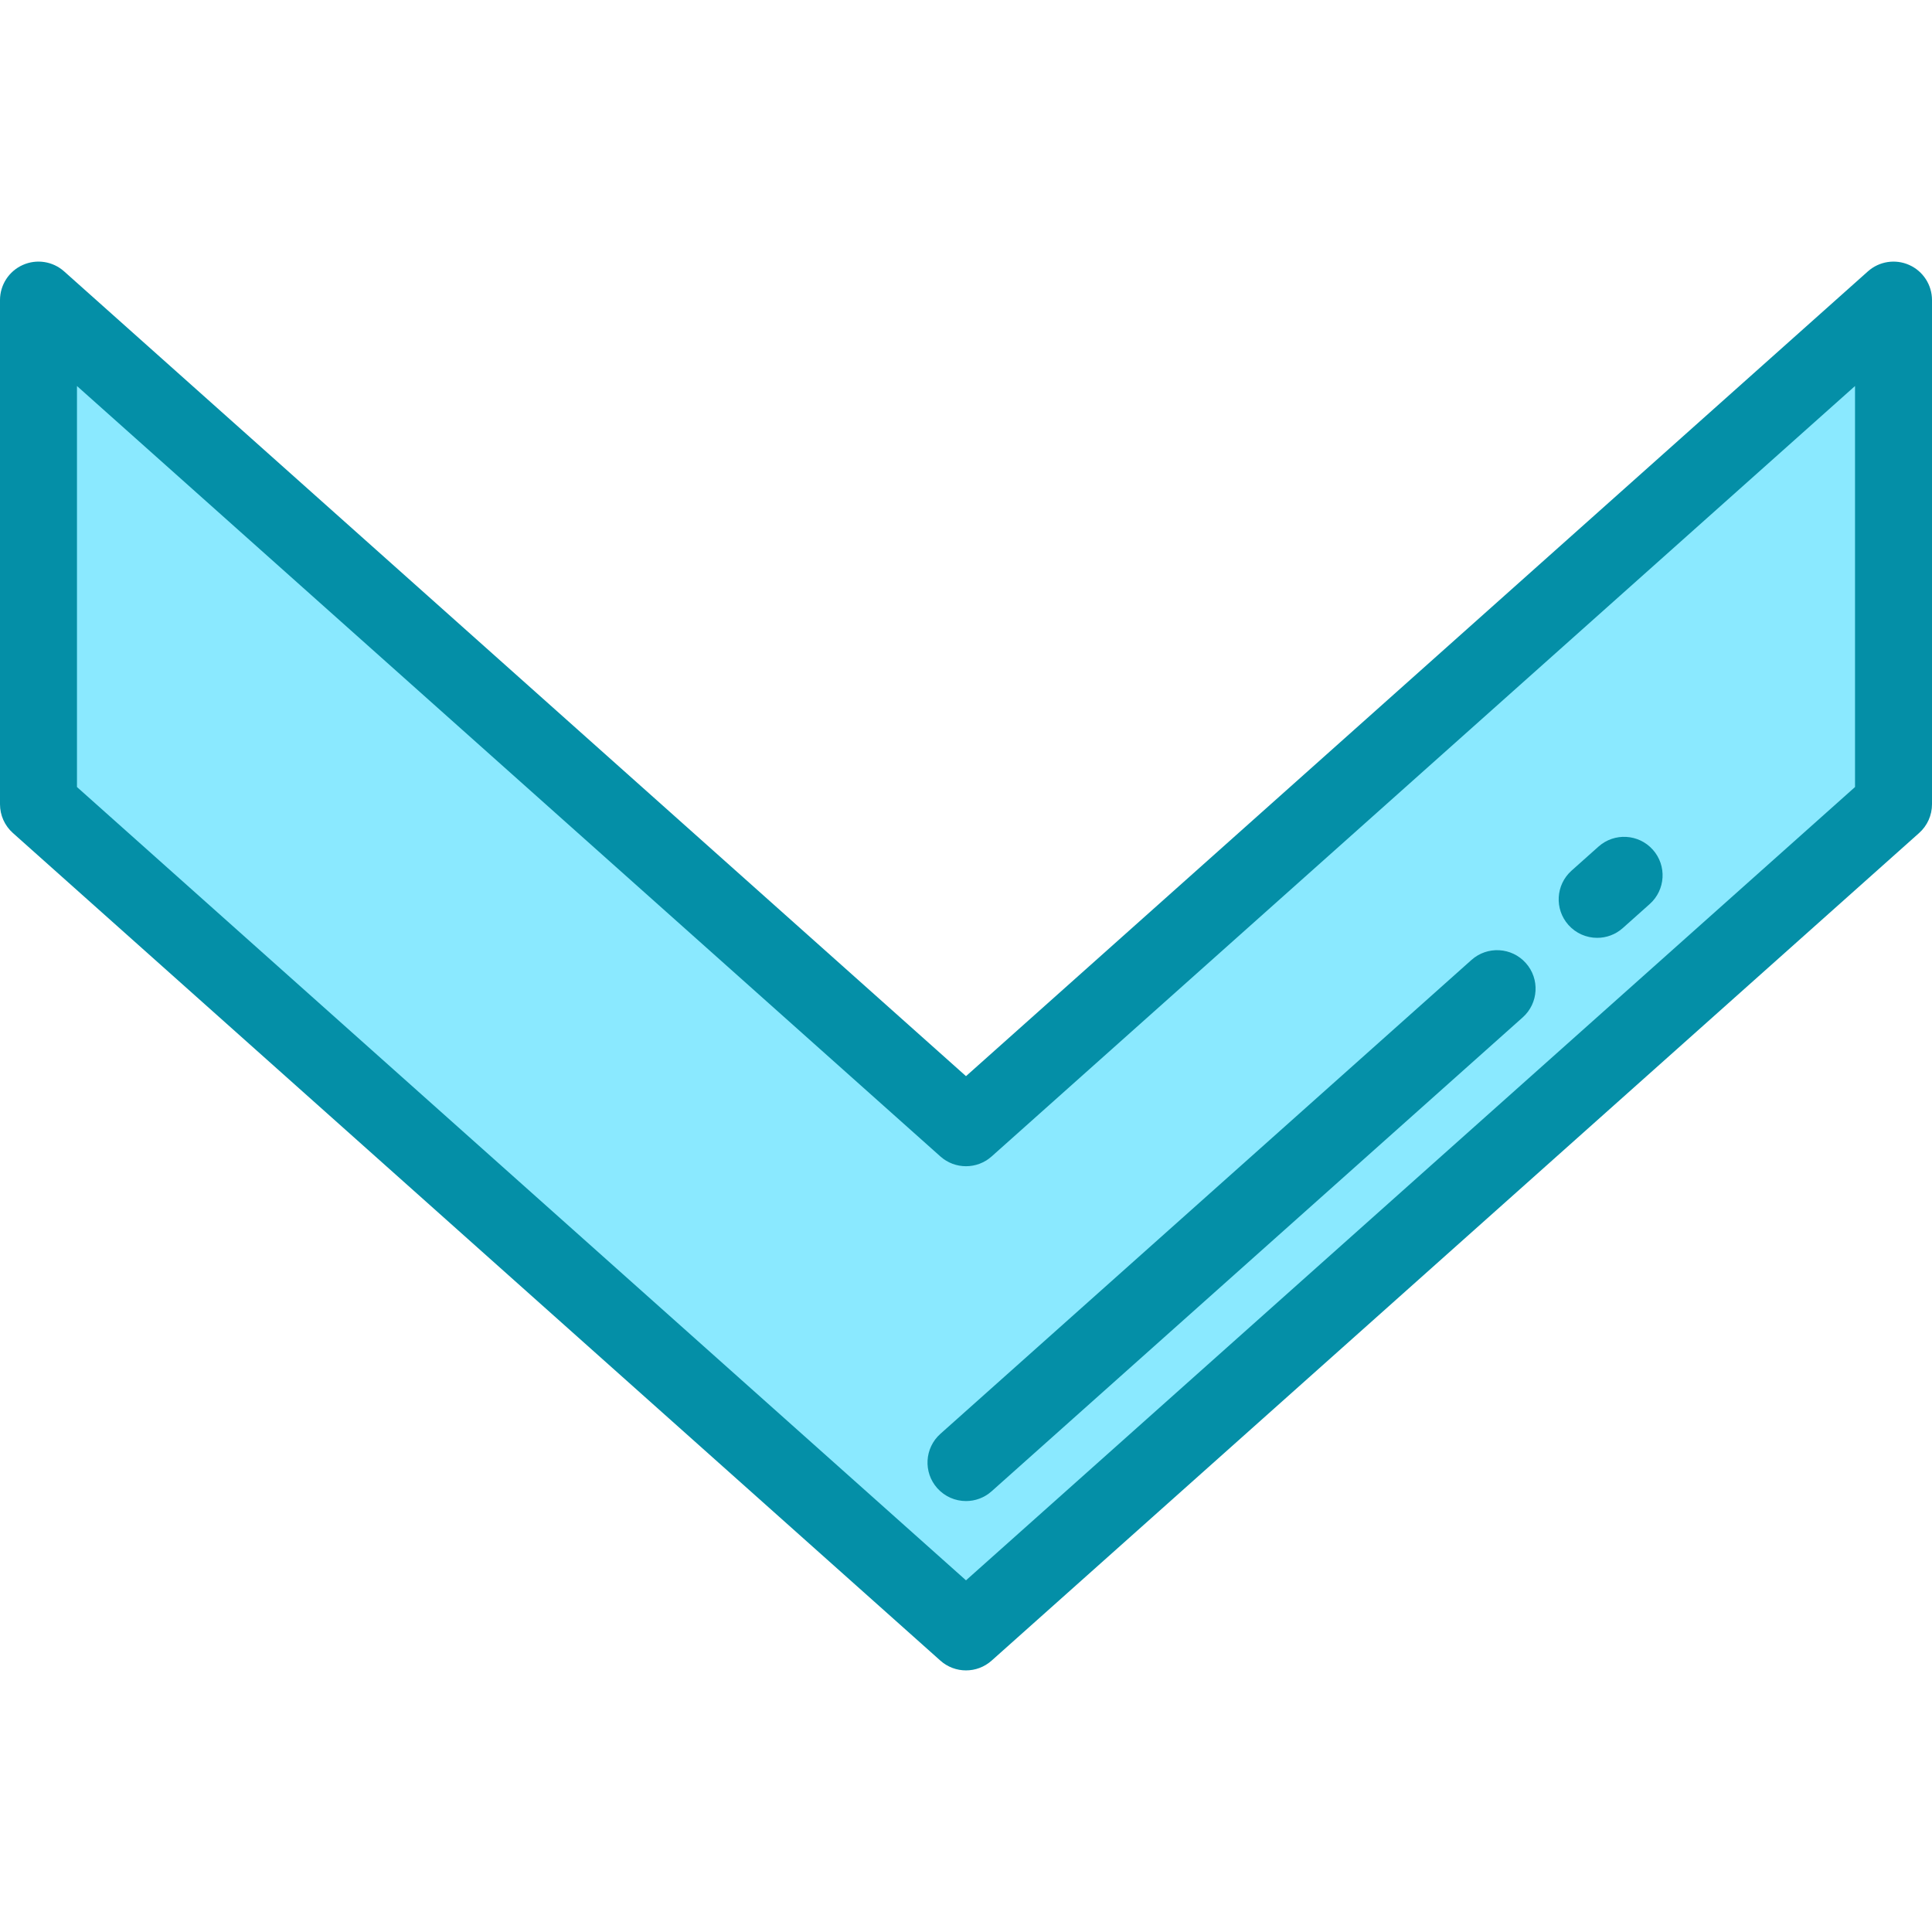 <?xml version="1.0"?>
<svg xmlns="http://www.w3.org/2000/svg" xmlns:xlink="http://www.w3.org/1999/xlink" version="1.1" id="Layer_1" x="0px" y="0px" viewBox="0 0 512 512" style="enable-background:new 0 0 512 512;" xml:space="preserve" width="512px" height="512px" class=""><g><polygon style="fill:#8AE9FF;" points="256,298.862 10.199,79.528 10.199,213.138 256,432.472 501.801,213.138 501.801,79.528 " data-original="#8AE9FF" class=""/><g>
	<path style="fill:#048FA7" d="M256,442.671c-2.428,0-4.856-0.864-6.791-2.59L3.409,220.748C1.24,218.814,0,216.045,0,213.138   V79.528c0-4.02,2.361-7.666,6.03-9.308c3.67-1.644,7.961-0.978,10.96,1.698L256,285.193L495.01,71.919   c2.999-2.676,7.291-3.342,10.96-1.698c3.669,1.642,6.03,5.288,6.03,9.308v133.61c0,2.907-1.24,5.675-3.409,7.61L262.791,440.081   C260.856,441.807,258.428,442.671,256,442.671z M20.398,208.57L256,418.803L491.602,208.57V102.298L262.791,306.472   c-3.869,3.452-9.712,3.452-13.58,0L20.398,102.298V208.57z" data-original="#248A9C" class="active-path" data-old_color="#248A9C"/>
	<path style="fill:#048FA7" d="M423.27,248.538c-2.806,0-5.598-1.15-7.614-3.409c-3.75-4.203-3.383-10.65,0.82-14.401l7.139-6.37   c4.203-3.749,10.651-3.381,14.4,0.82c3.75,4.203,3.383,10.65-0.82,14.401l-7.139,6.37   C428.113,247.685,425.687,248.538,423.27,248.538z" data-original="#248A9C" class="active-path" data-old_color="#248A9C"/>
	<path style="fill:#048FA7" d="M256.003,397.795c-2.806,0-5.598-1.15-7.614-3.409c-3.75-4.203-3.383-10.65,0.82-14.4   l140.749-125.593c4.203-3.751,10.651-3.383,14.4,0.819c3.75,4.203,3.383,10.65-0.82,14.4L262.79,395.205   C260.846,396.941,258.42,397.795,256.003,397.795z" data-original="#248A9C" class="active-path" data-old_color="#248A9C"/>
</g></g> </svg>
